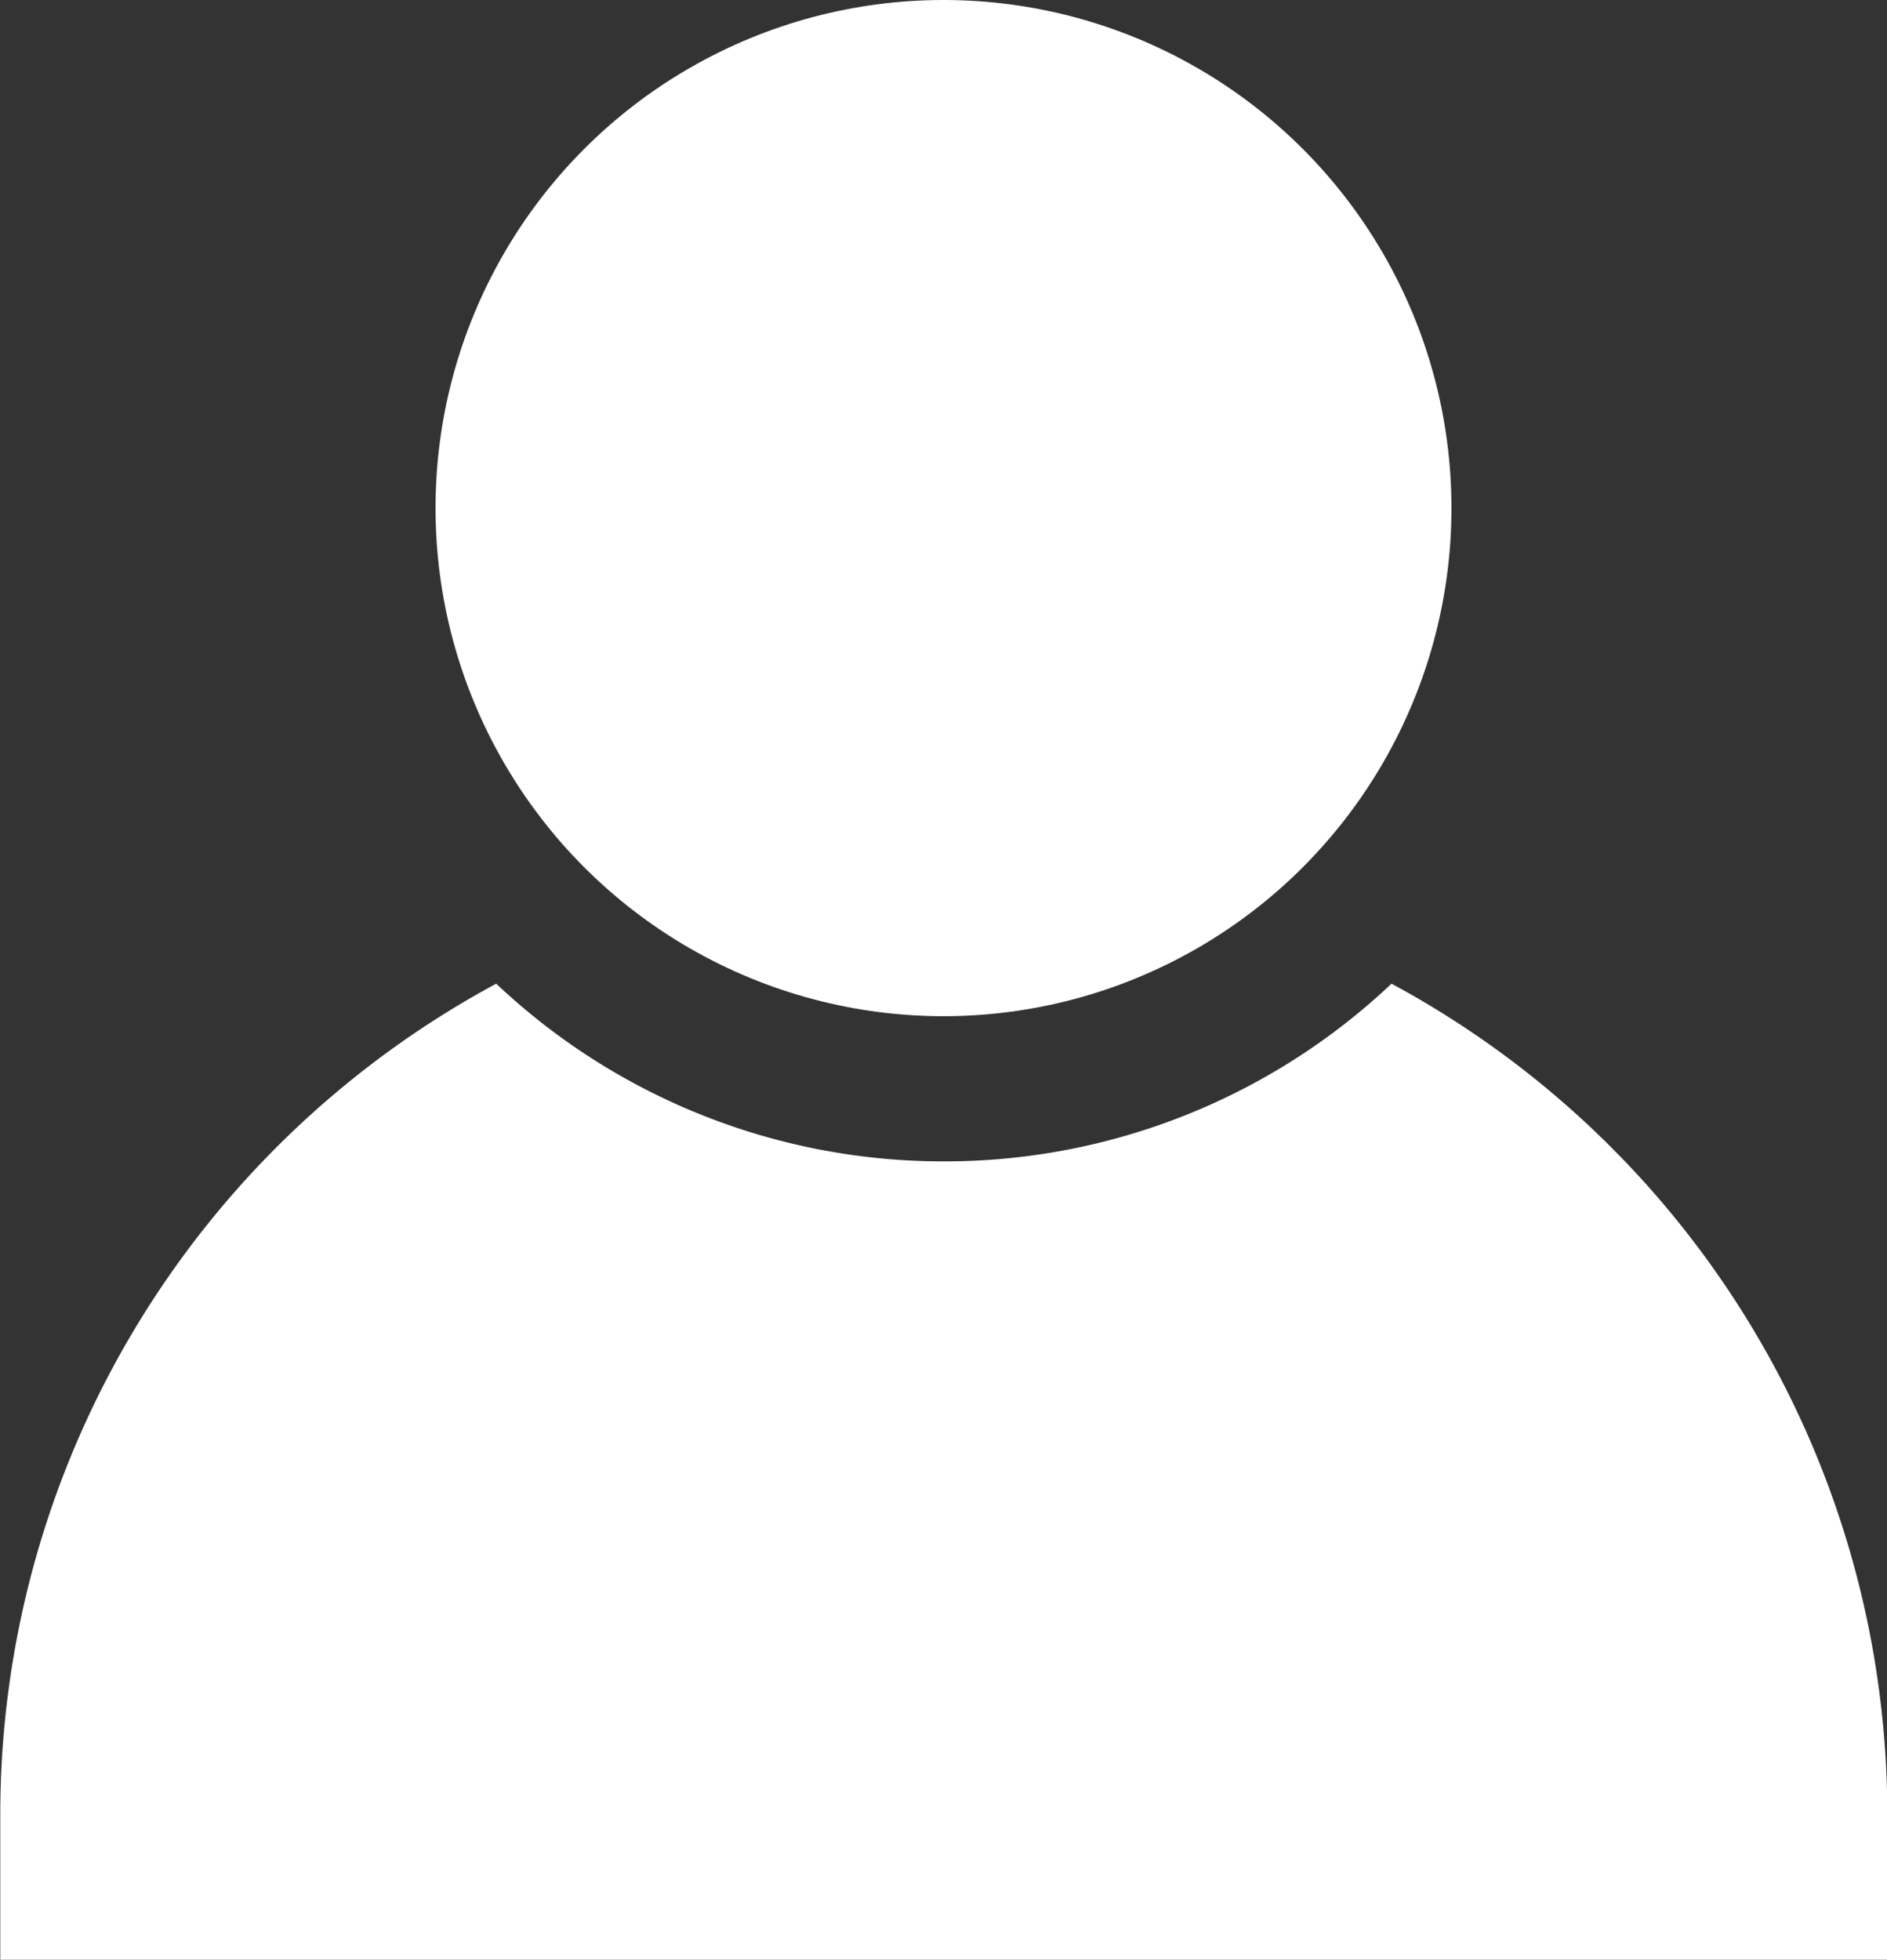 <svg xmlns="http://www.w3.org/2000/svg" width="13.002" height="13.499" viewBox="0 0 13.002 13.499"><rect x="0" y="0" width="13.002" height="13.499" fill="#333333" stroke="none"/><defs><style>.a{fill:#fff;}</style></defs><g transform="translate(20.001 -3)"><circle class="a" cx="3.5" cy="3.5" r="3.5" transform="translate(-17 3)"/><path class="a" d="M-1485-13074.5h-13v-1a6.5,6.5,0,0,1,3.417-5.724,4.485,4.485,0,0,0,3.084,1.224,4.482,4.482,0,0,0,3.085-1.224,6.5,6.5,0,0,1,3.416,5.724v1Z" transform="translate(1478.001 13091)"/></g></svg>